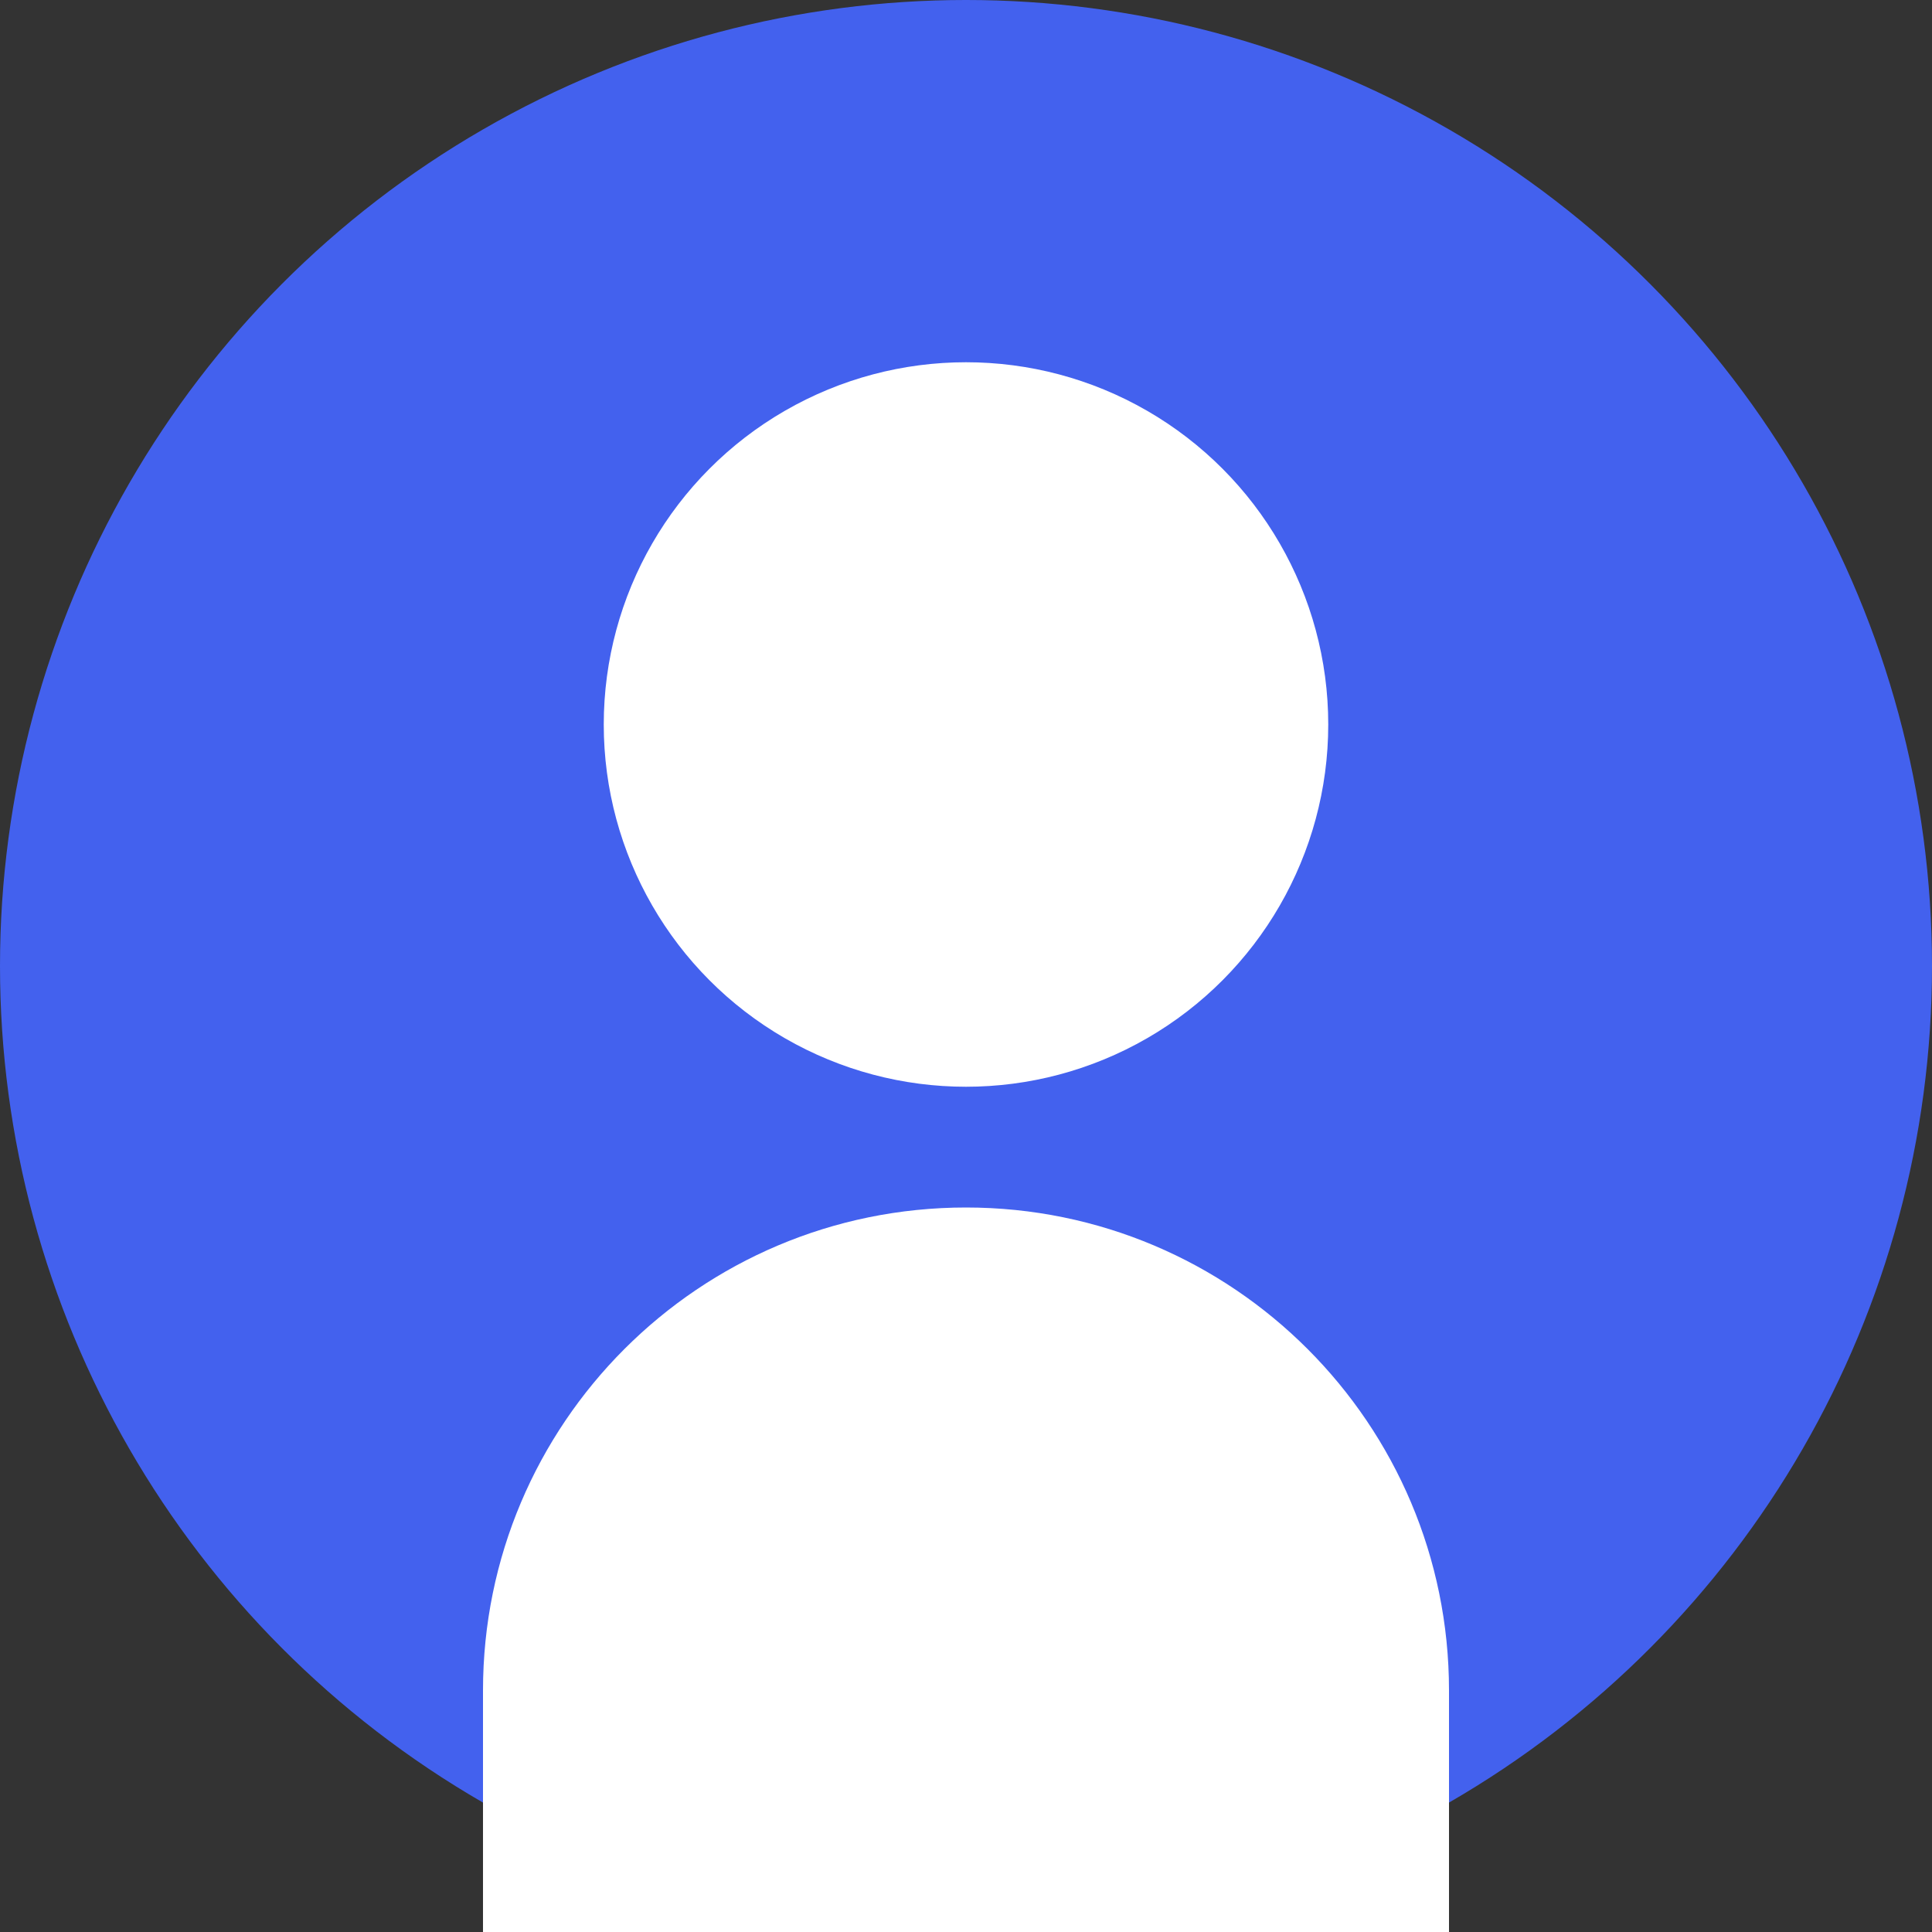 <svg width="80" height="80" viewBox="0 0 80 80" fill="none" xmlns="http://www.w3.org/2000/svg">
  <rect x="0" y="0" width="80" height="80" fill="#333333" stroke="none"/>
  <circle cx="40" cy="40" r="40" fill="#4361EE"/>
  <circle cx="40" cy="30" r="15" fill="white"/>
  <path d="M40 50C51.046 50 60 58.954 60 70V80H20V70C20 58.954 28.954 50 40 50Z" fill="white"/>
</svg> 